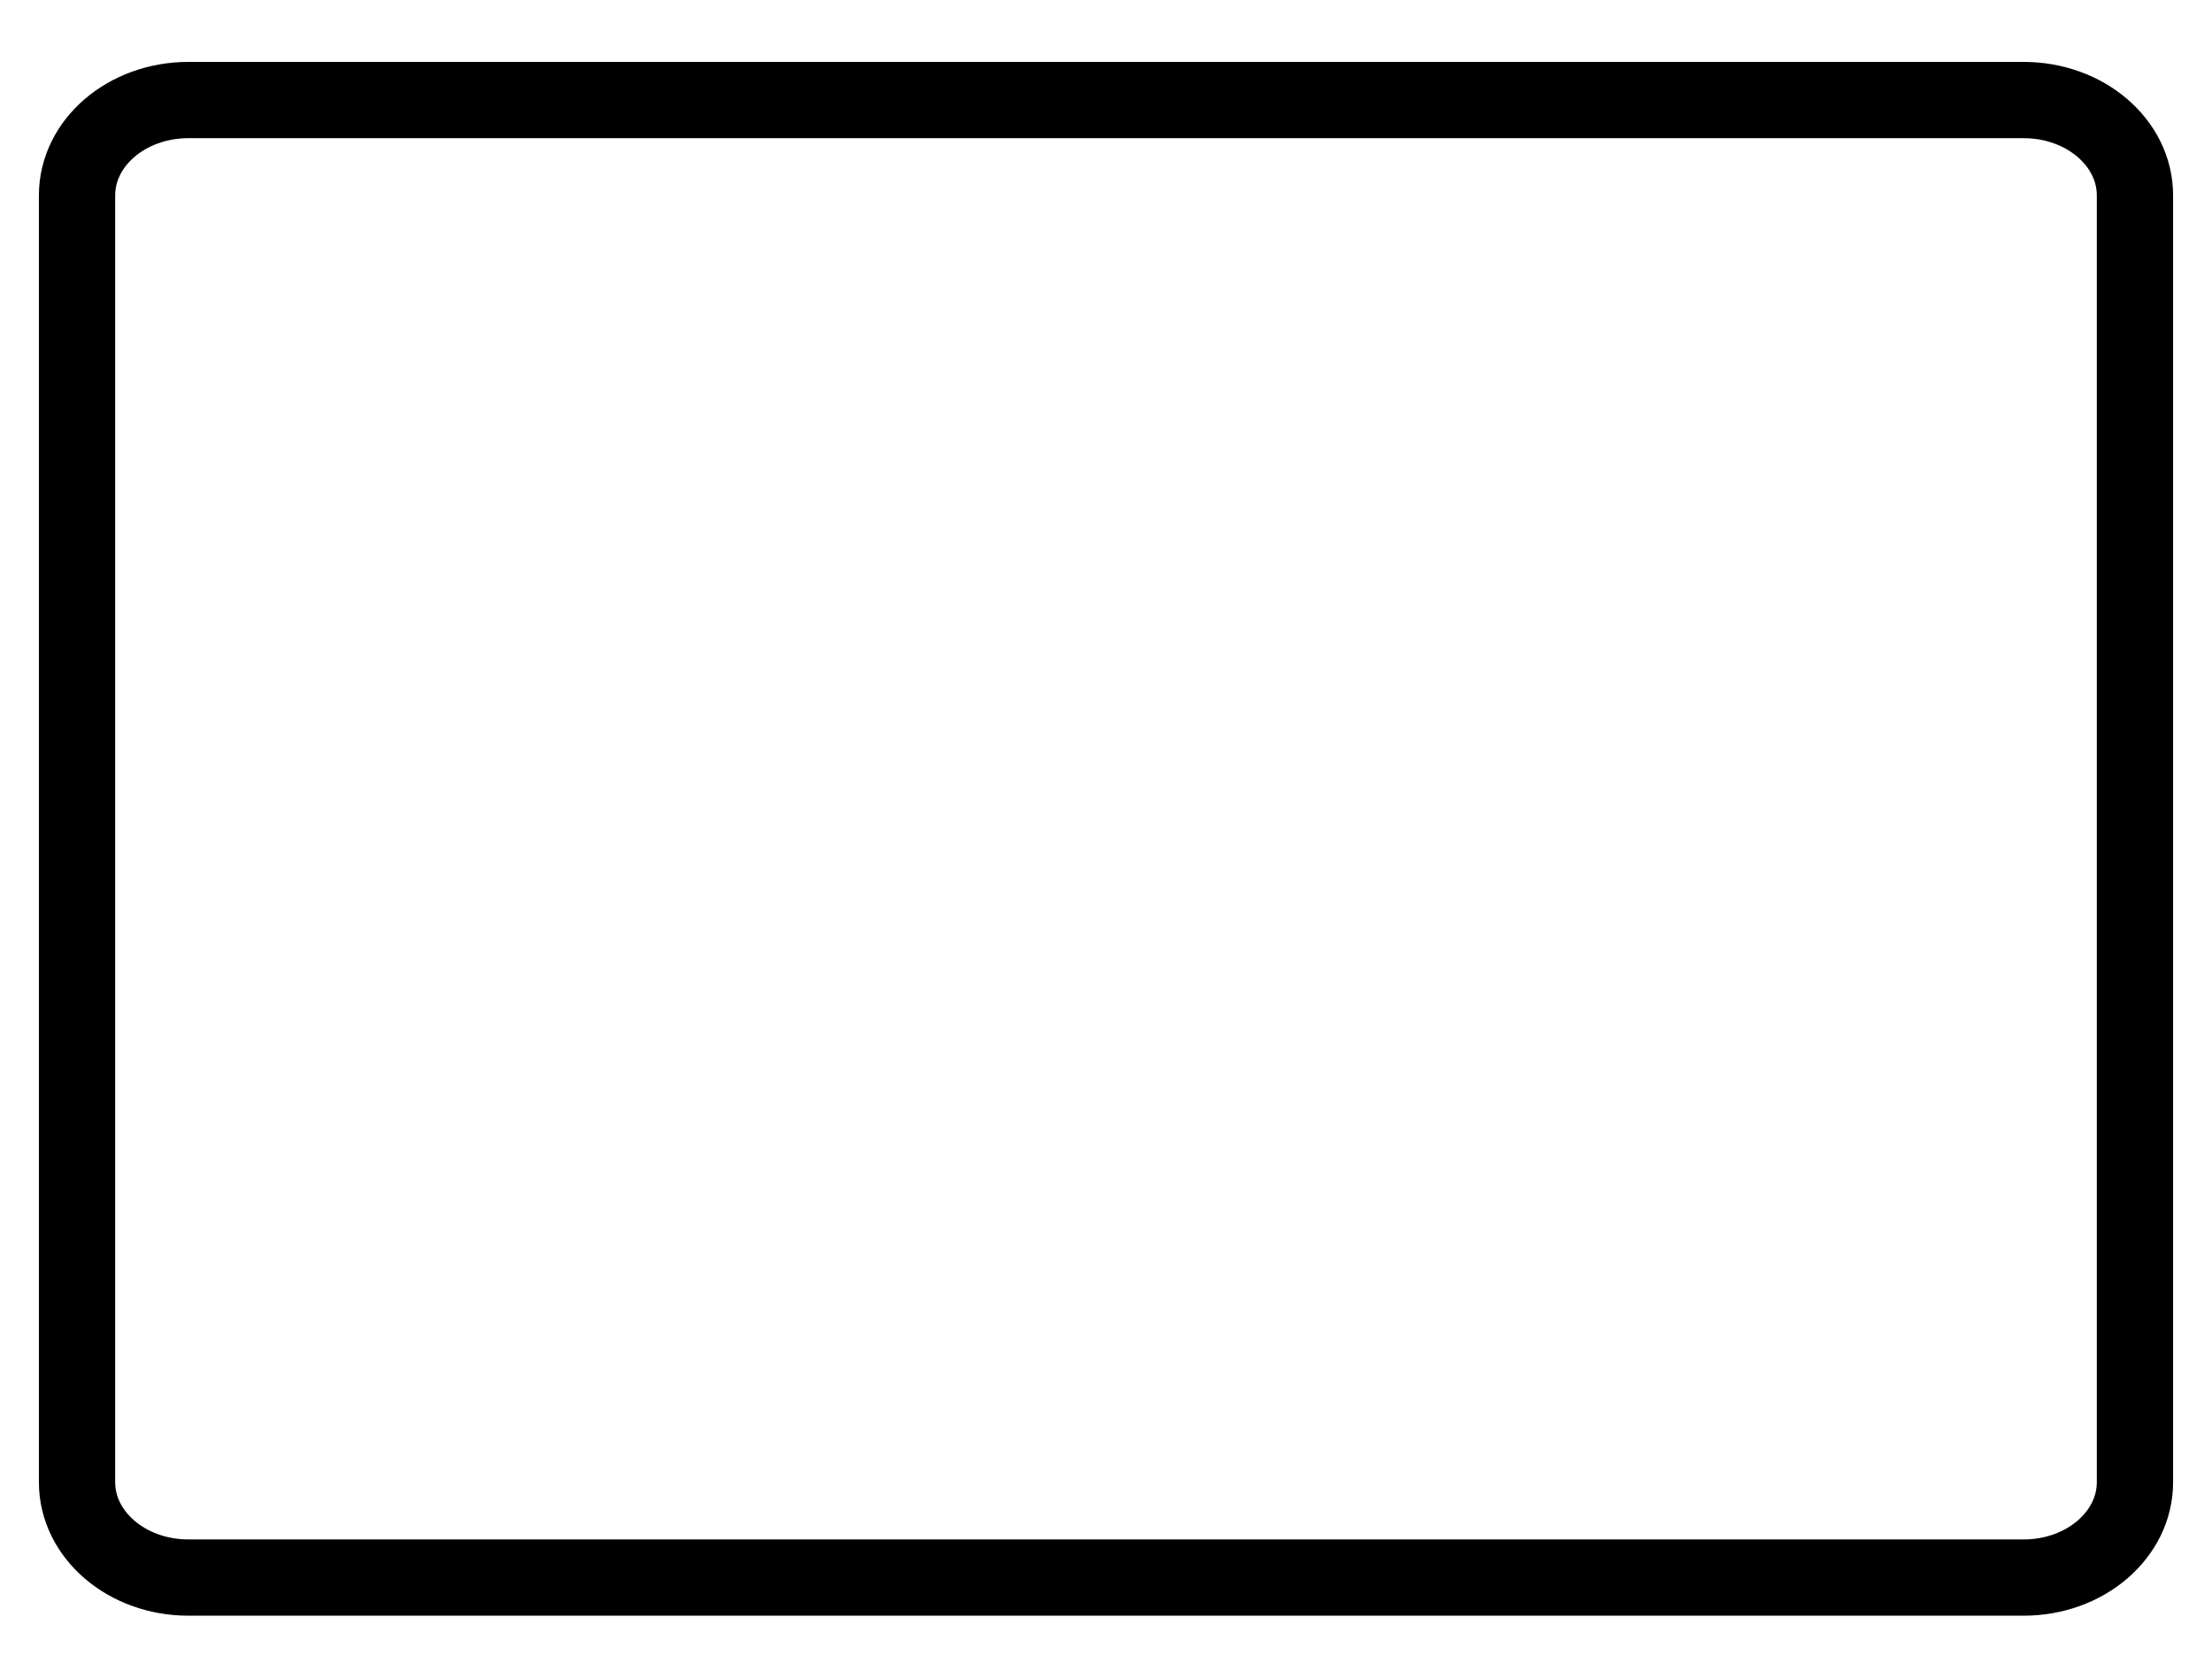 <svg width="29" height="22" viewBox="0 0 29 22" fill="none" xmlns="http://www.w3.org/2000/svg">
<path d="M26.531 1.312H2.469C1.663 1.312 1.01 1.872 1.01 2.562V19.438C1.01 20.128 1.663 20.688 2.469 20.688H26.531C27.337 20.688 27.99 20.128 27.99 19.438V2.562C27.99 1.872 27.337 1.312 26.531 1.312Z" stroke="black" stroke-linecap="round" stroke-linejoin="round"/>
</svg>
